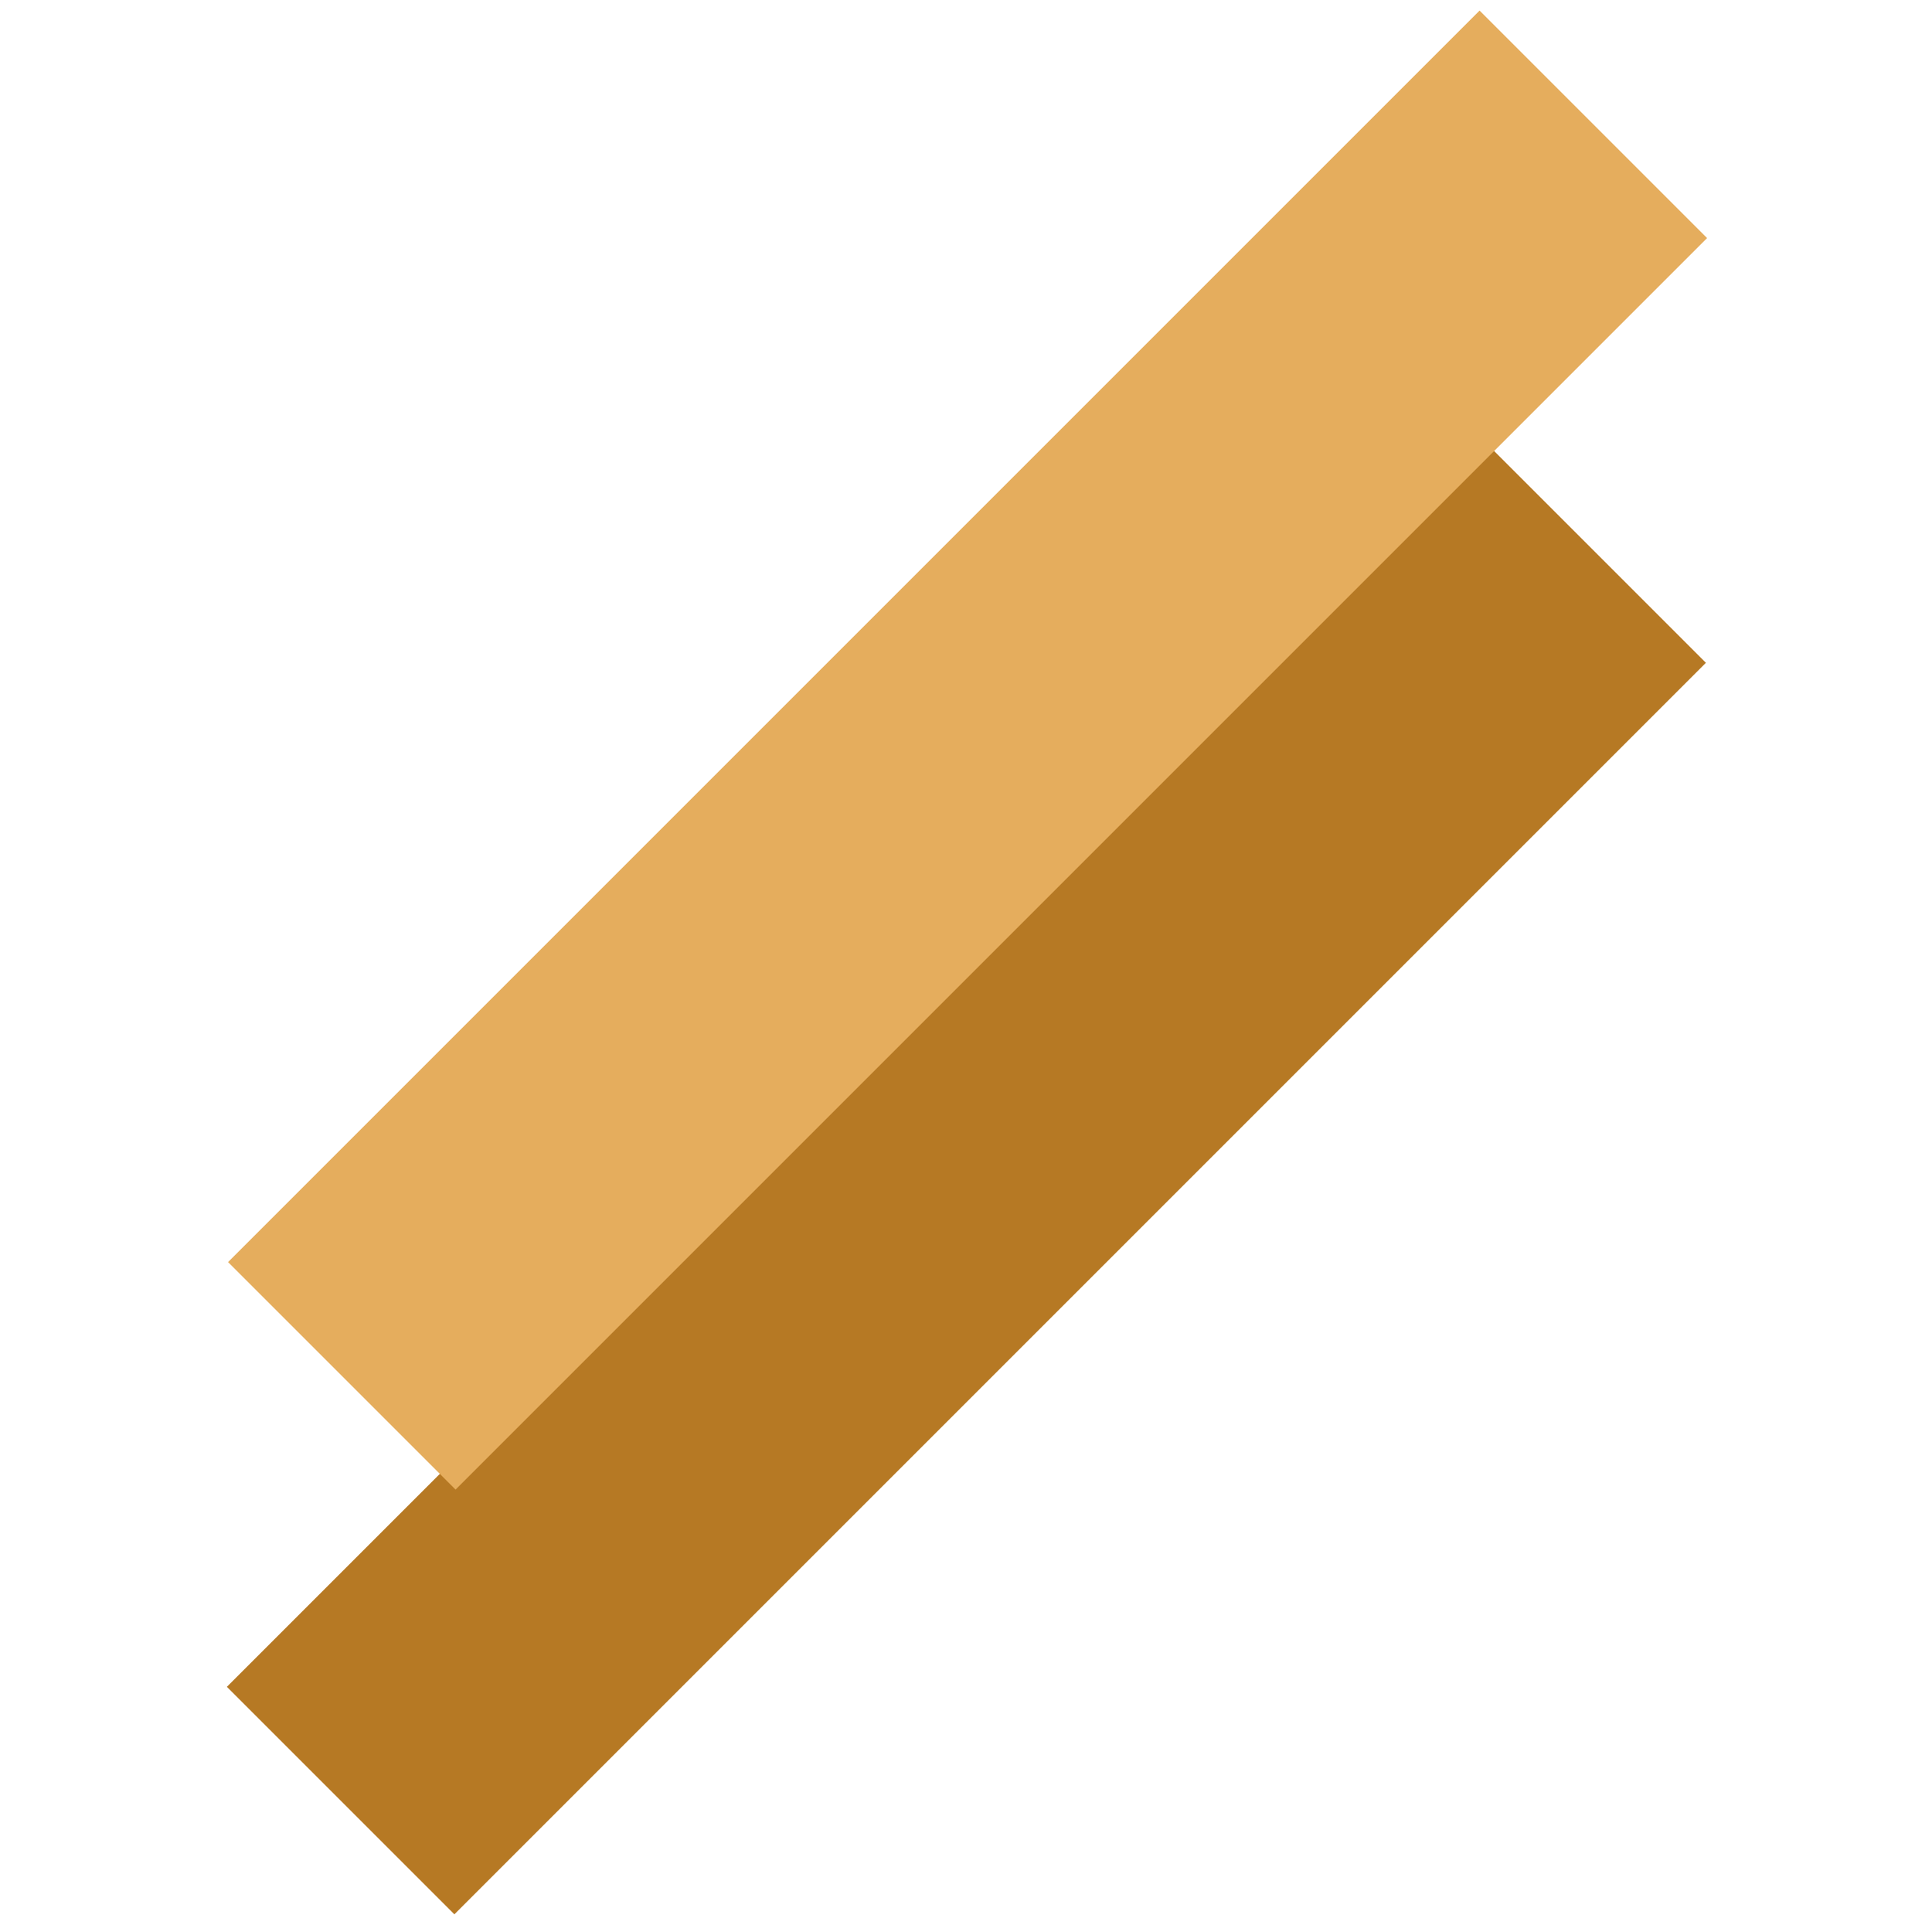 <svg width="112" height="111" viewBox="0 0 112 111" fill="none" xmlns="http://www.w3.org/2000/svg">
<rect x="26.341" y="110.975" width="18.651" height="102.604" transform="rotate(-135 26.341 110.975)" fill="#B67924"/>
<rect x="26.409" y="86.353" width="18.651" height="102.604" transform="rotate(-135 26.409 86.353)" fill="#E5AD5D"/>
</svg>
